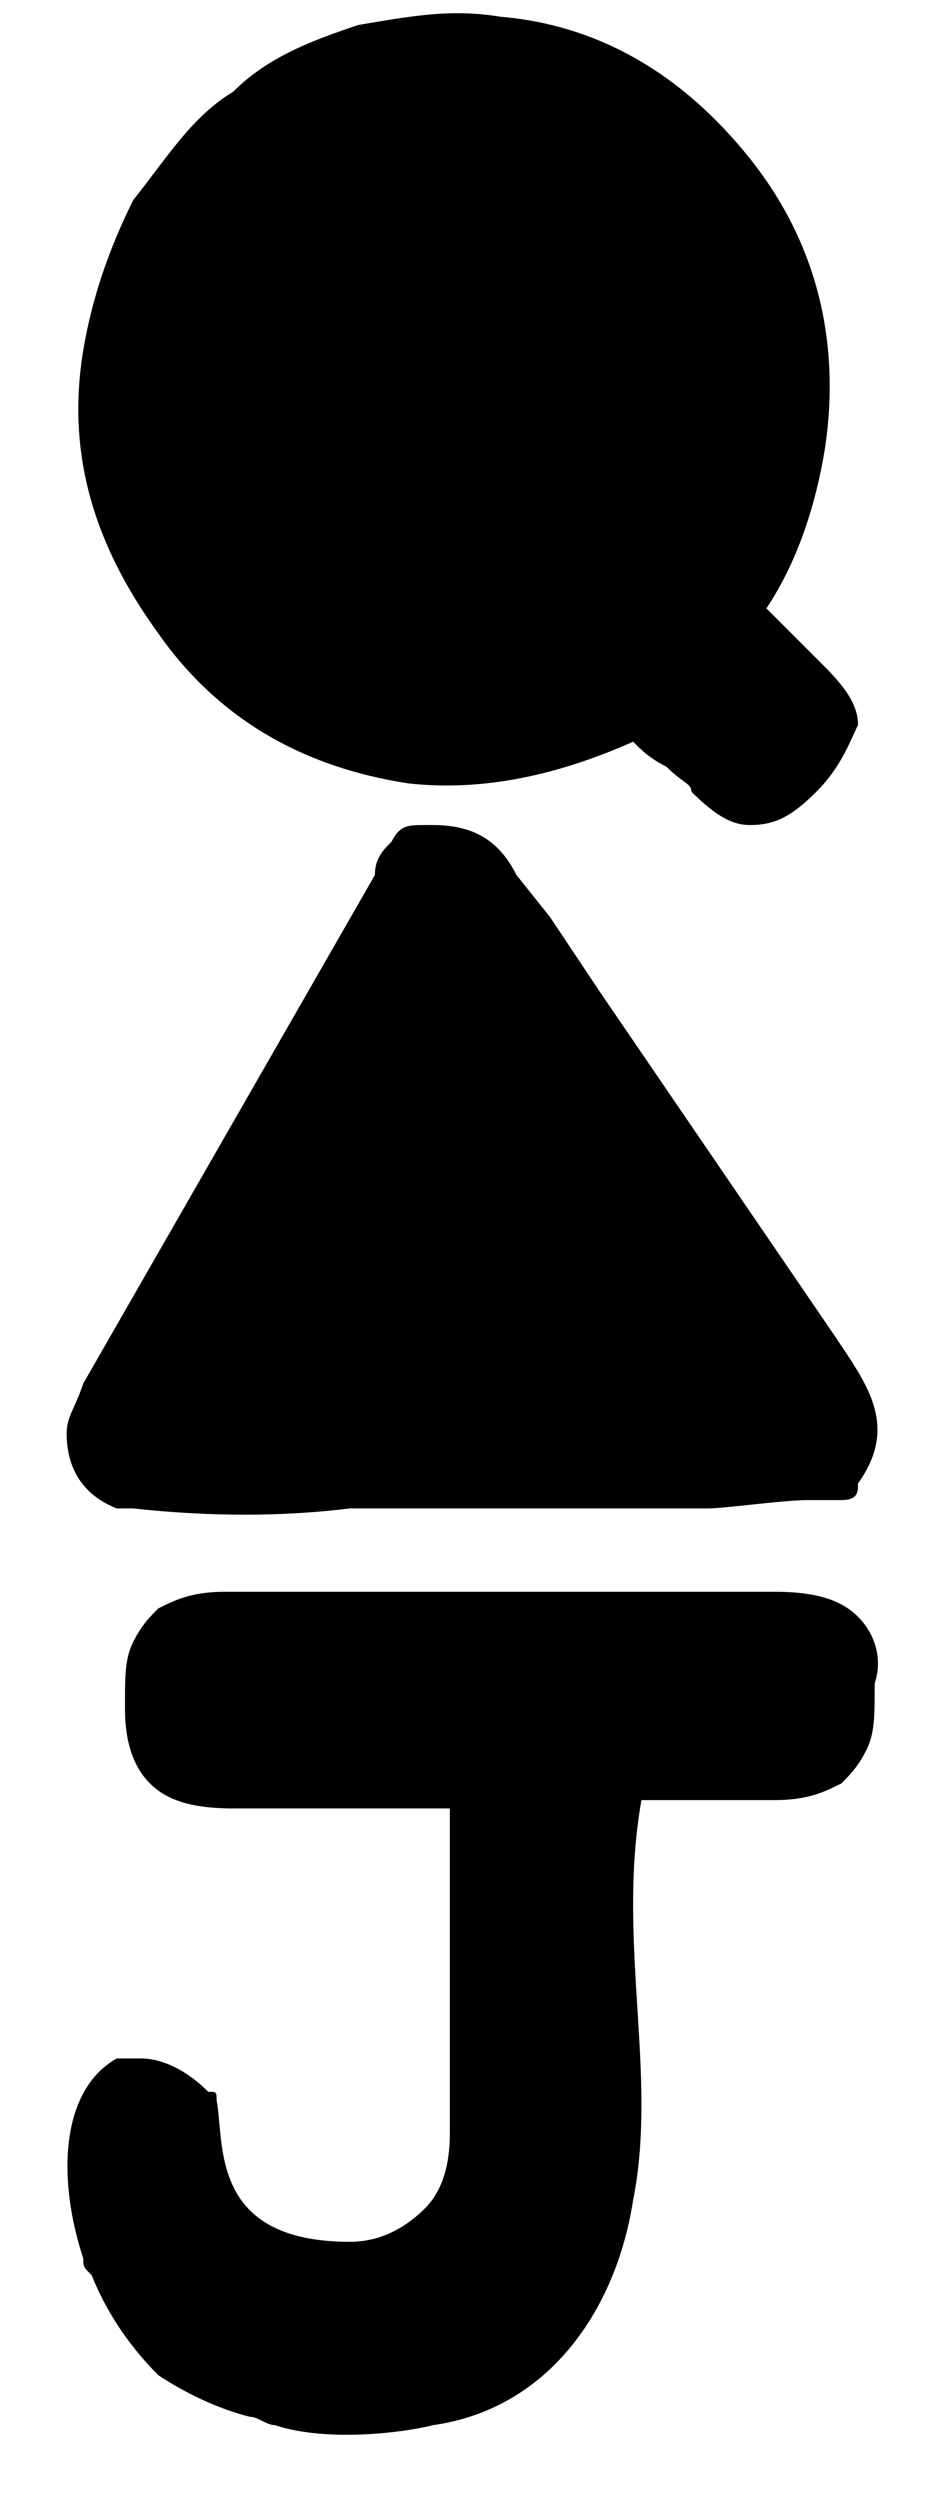 <?xml version="1.0" encoding="utf-8"?>
<!-- Generator: Adobe Illustrator 18.0.0, SVG Export Plug-In . SVG Version: 6.00 Build 0)  -->
<!DOCTYPE svg PUBLIC "-//W3C//DTD SVG 1.1//EN" "http://www.w3.org/Graphics/SVG/1.1/DTD/svg11.dtd">
<svg version="1.1" id="Layer_1" xmlns="http://www.w3.org/2000/svg" xmlns:xlink="http://www.w3.org/1999/xlink" x="0px" y="0px"
	 viewBox="43.3 33.8 11.2 30" enable-background="new 43.3 33.8 11.2 30" xml:space="preserve">
<g>
	<path d="M53.6,53.2c-0.2-0.2-0.5-0.3-1-0.3h-1.4h-3.7H46c-0.4,0-0.6,0.1-0.8,0.2c-0.1,0.1-0.2,0.2-0.3,0.4
		c-0.1,0.2-0.1,0.4-0.1,0.8c0,0.4,0.1,0.7,0.3,0.9c0.2,0.2,0.5,0.3,1,0.3h1.4h1.2v3.9c0,0.4-0.1,0.7-0.3,0.9
		c-0.2,0.2-0.5,0.4-0.9,0.4c-1.7,0-1.5-1.2-1.6-1.7c0,0,0,0,0,0c0,0,0,0,0,0c0-0.1,0-0.1-0.1-0.1c-0.3-0.3-0.6-0.4-0.8-0.4
		c0,0,0,0,0,0c-0.1,0-0.2,0-0.3,0C44,58.9,44,60,44.3,60.9c0,0.1,0,0.1,0.1,0.2c0,0,0,0,0,0c0.2,0.5,0.5,0.9,0.8,1.2
		c0.3,0.2,0.7,0.4,1.1,0.5c0.1,0,0.2,0.1,0.3,0.1c0.6,0.2,1.5,0.1,1.9,0c1.4-0.2,2.2-1.4,2.4-2.7c0.3-1.5-0.2-3.1,0.1-4.8
		c0.3,0,0.6,0,0.8,0h0.8c0.4,0,0.6-0.1,0.8-0.2c0.1-0.1,0.2-0.2,0.3-0.4c0.1-0.2,0.1-0.4,0.1-0.8C53.9,53.7,53.8,53.4,53.6,53.2z"/>
	<path d="M53.6,51.6c0.5-0.7,0.1-1.2-0.3-1.8l-2.8-4.1c-0.2-0.3-0.4-0.6-0.6-0.9l-0.4-0.5c-0.2-0.4-0.5-0.6-1-0.6c0,0-0.1,0-0.1,0
		c-0.2,0-0.3,0-0.4,0.2c-0.1,0.1-0.2,0.2-0.2,0.4c0,0,0,0,0,0l-3.5,6.1c-0.1,0.3-0.2,0.4-0.2,0.6c0,0.3,0.1,0.7,0.6,0.9
		c0,0,0,0,0.1,0c0,0,0.1,0,0.1,0c0,0,0,0,0,0c0.9,0.1,1.8,0.1,2.6,0c1.8,0,4.1,0,4.3,0c0.2,0,0.9-0.1,1.2-0.1c0.1,0,0.2,0,0.3,0
		c0,0,0,0,0,0c0,0,0,0,0,0c0,0,0.1,0,0.1,0C53.6,51.8,53.6,51.7,53.6,51.6C53.6,51.7,53.6,51.7,53.6,51.6z"/>
	<path d="M53.2,41.8c-0.1-0.1-0.4-0.4-0.7-0.7c0.4-0.6,0.6-1.3,0.7-1.9c0.2-1.3-0.1-2.5-0.9-3.5c-0.8-1-1.8-1.6-3-1.7
		c-0.6-0.1-1.1,0-1.7,0.1c-0.6,0.2-1.1,0.4-1.5,0.8c-0.5,0.3-0.8,0.8-1.2,1.3c-0.3,0.6-0.5,1.2-0.6,1.8c-0.2,1.2,0.1,2.3,0.9,3.4
		c0.7,1,1.7,1.6,3,1.8c0.9,0.1,1.8-0.1,2.7-0.5c0.1,0.1,0.2,0.2,0.4,0.3c0.2,0.2,0.3,0.2,0.3,0.3c0.3,0.3,0.5,0.4,0.7,0.4
		c0.3,0,0.5-0.1,0.8-0.4c0.3-0.3,0.4-0.6,0.5-0.8C53.6,42.3,53.5,42.1,53.2,41.8z"/>
</g>
</svg>
